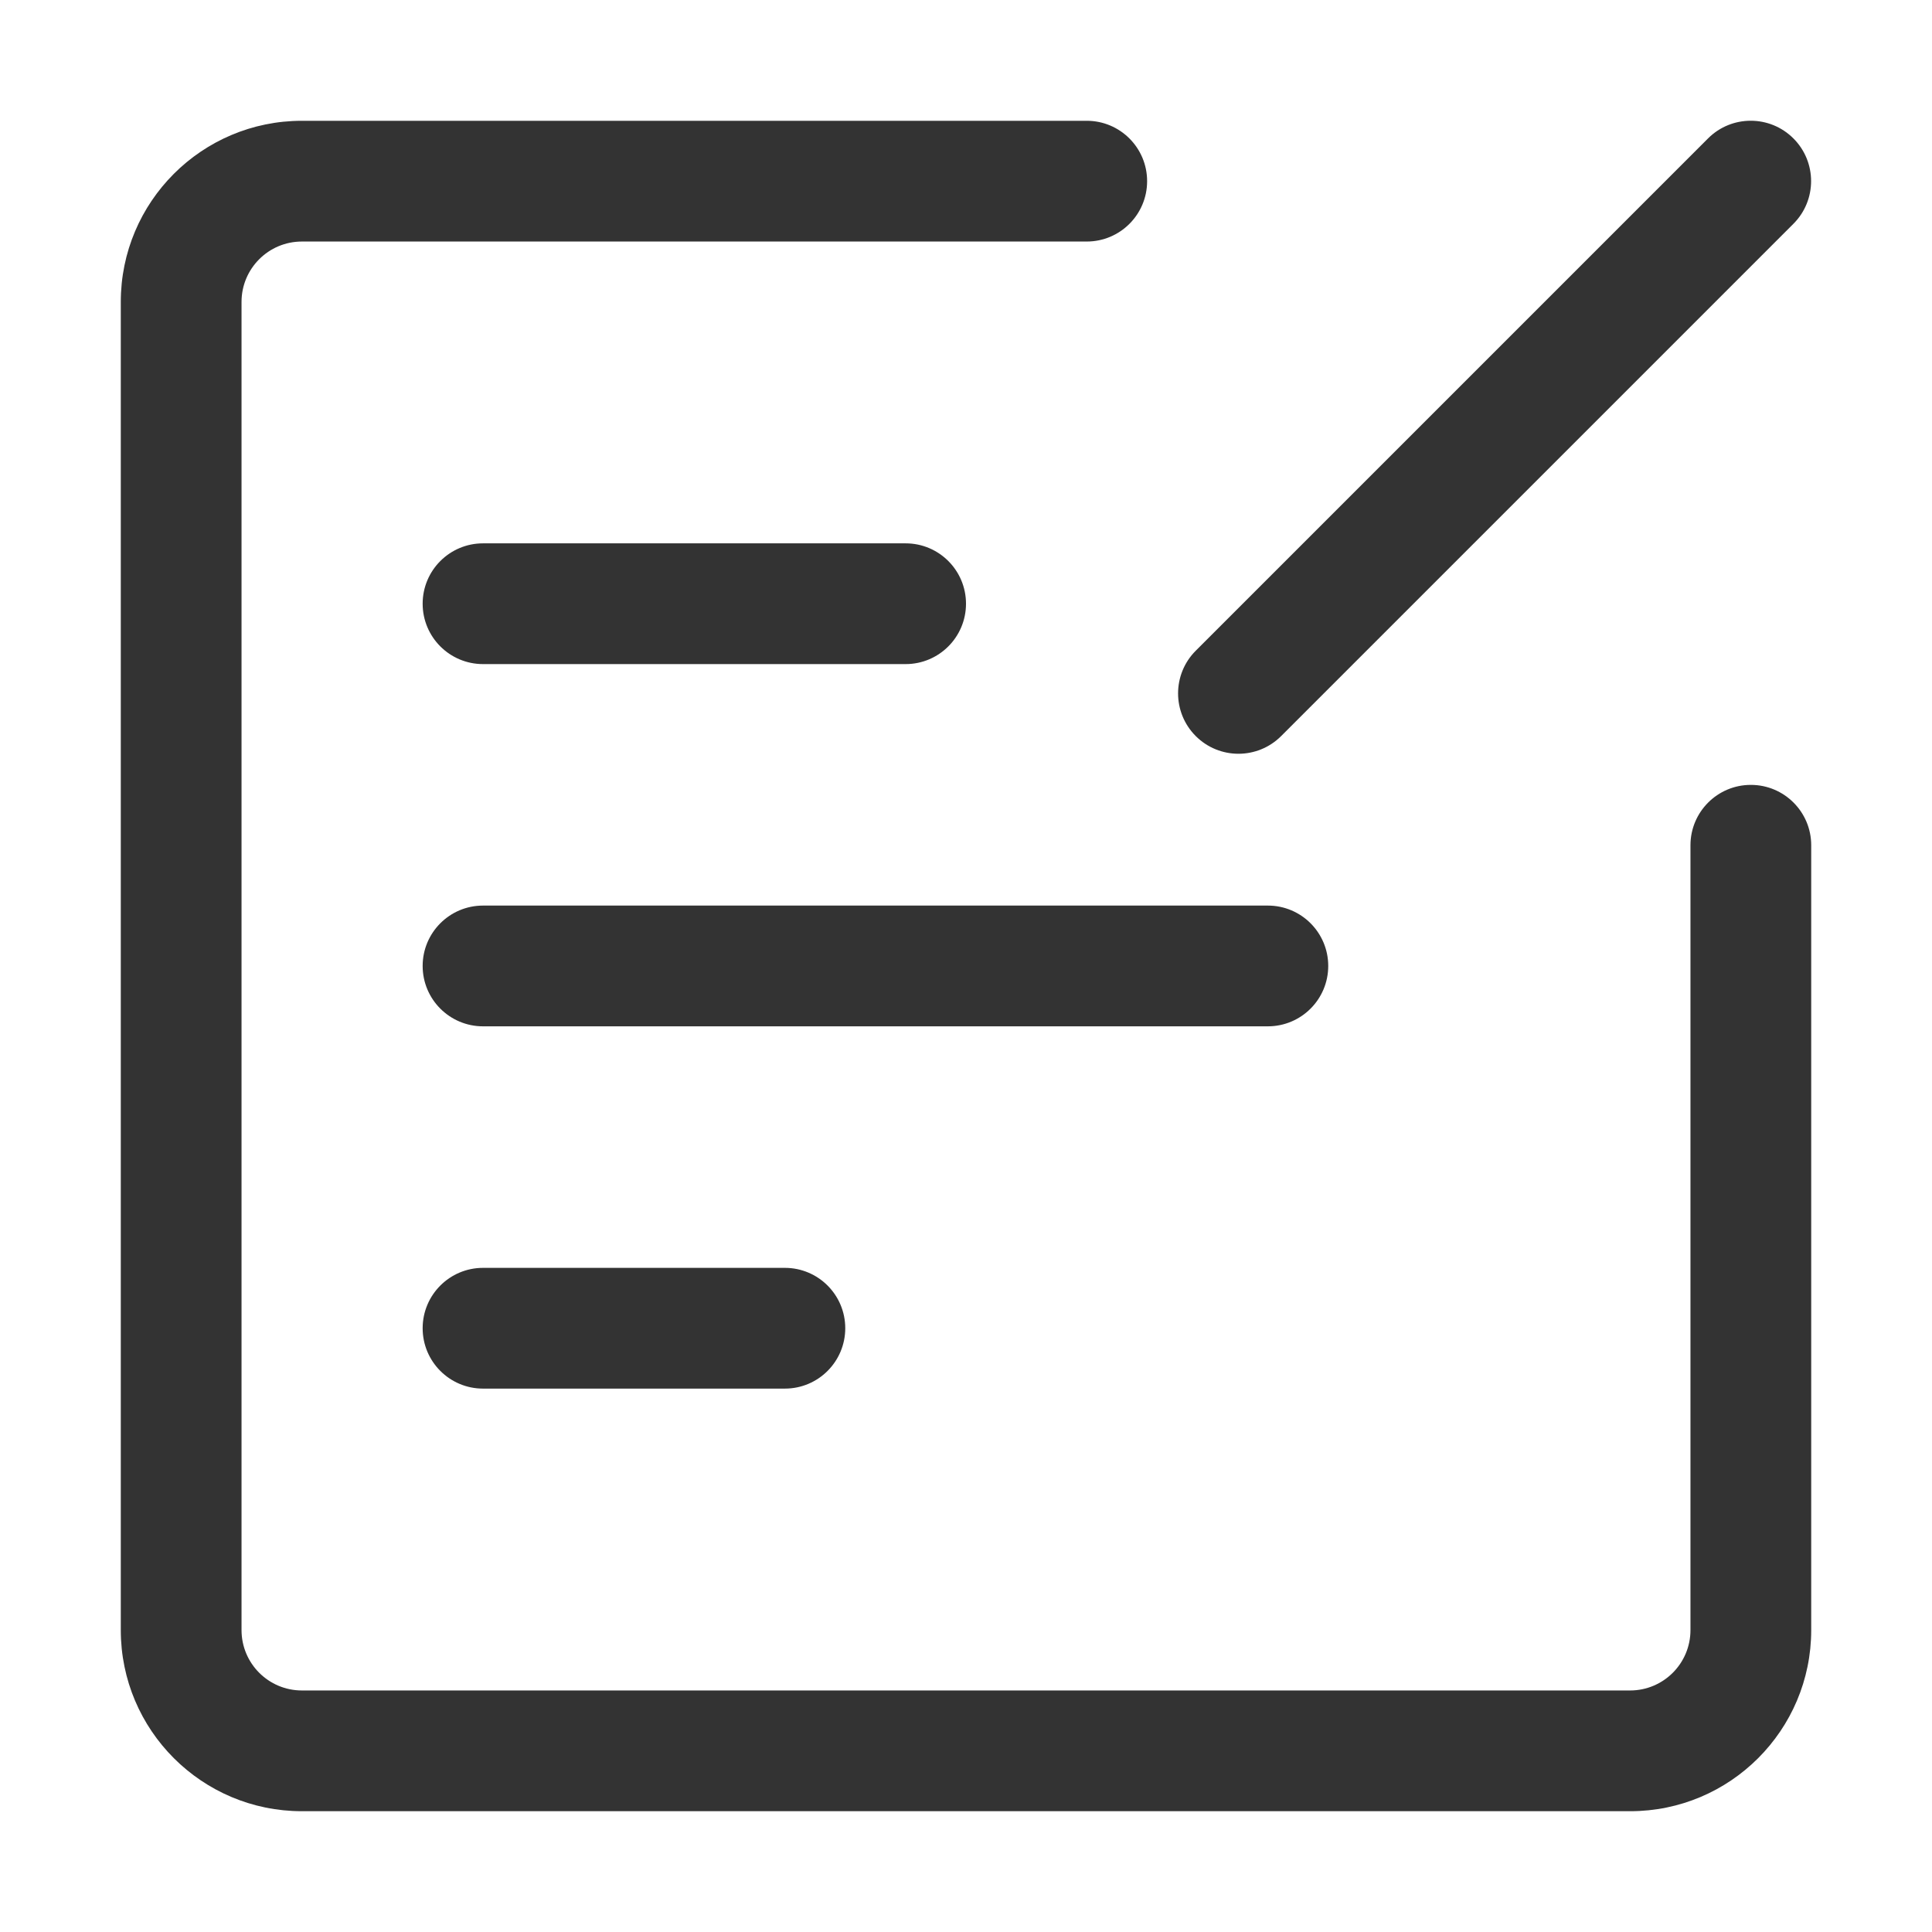 <?xml version="1.0" standalone="no"?><!DOCTYPE svg PUBLIC "-//W3C//DTD SVG 1.1//EN" "http://www.w3.org/Graphics/SVG/1.1/DTD/svg11.dtd"><svg class="icon" width="200px" height="200.00px" viewBox="0 0 1024 1024" version="1.1" xmlns="http://www.w3.org/2000/svg"><path fill="#333333" d="M256.012 671.992h159.992c17.672 0 31.999 14.326 31.999 31.999s-14.326 31.999-31.999 31.999H256.012c-17.672 0-31.999-14.326-31.999-31.999 0.001-17.672 14.327-31.999 31.999-31.999zM950.545 118.621L679.029 390.137c-12.497 12.497-32.756 12.497-45.253 0-12.496-12.496-12.496-32.756 0-45.253L905.292 73.368c12.497-12.497 32.756-12.497 45.253 0 12.497 12.497 12.497 32.757 0 45.253zM256.012 479.976h415.98c17.672 0 31.999 14.326 31.999 31.999s-14.326 31.999-31.999 31.999H256.012c-17.672 0-31.999-14.326-31.999-31.999 0.001-17.671 14.327-31.999 31.999-31.999z m0-191.991h223.989c17.672 0 31.999 14.326 31.999 31.999s-14.326 31.999-31.999 31.999H256.012c-17.672 0-31.999-14.326-31.999-31.999 0.001-17.672 14.327-31.999 31.999-31.999z m639.97 160.017c0-17.672 14.326-31.999 31.999-31.999s31.999 14.326 31.999 31.999v415.98c0 53.016-42.979 95.995-95.995 95.995H160.016c-53.016 0-95.995-42.979-95.995-95.995V160.016c0-53.016 42.979-95.995 95.995-95.995h415.98c17.672 0 31.999 14.326 31.999 31.999s-14.326 31.999-31.999 31.999H160.016c-17.672 0-31.999 14.326-31.999 31.999v703.966c0 17.672 14.326 31.999 31.999 31.999h703.966c17.672 0 31.999-14.326 31.999-31.999V448.002z" /></svg>